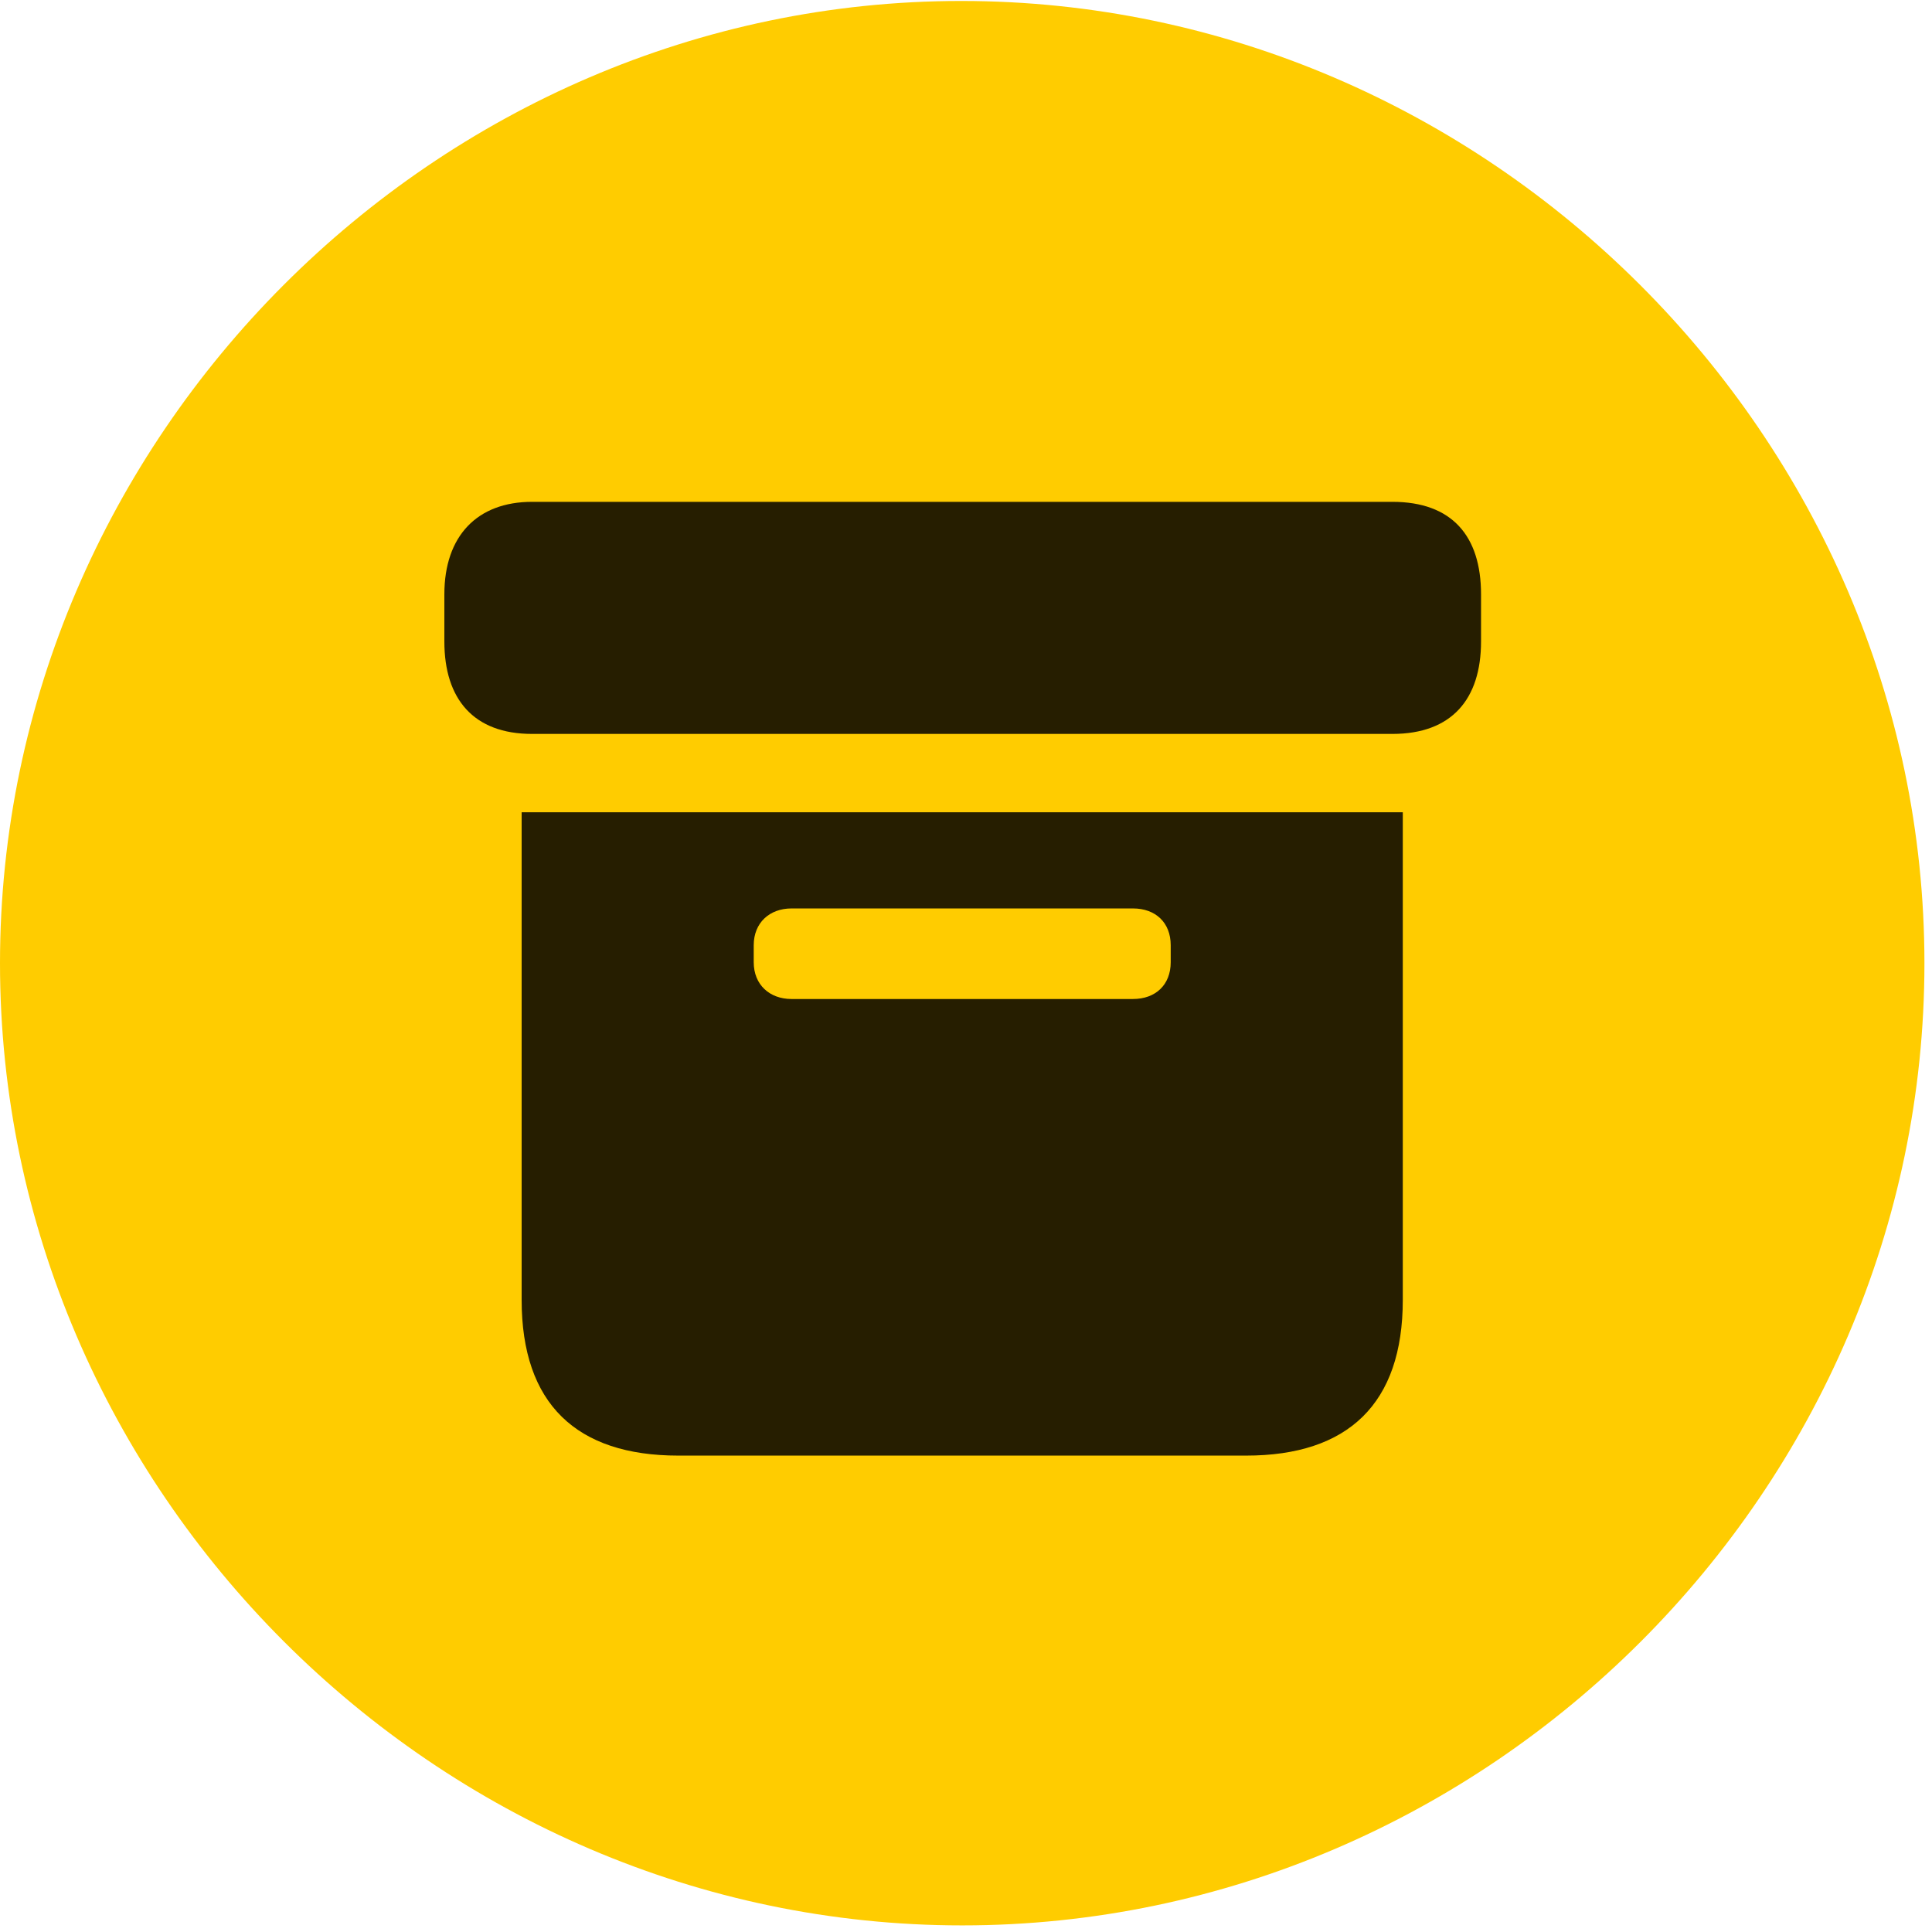 <svg width="24" height="24" viewBox="0 0 24 24" fill="none" xmlns="http://www.w3.org/2000/svg">
<path d="M11.953 23.918C18.492 23.918 23.906 18.504 23.906 11.965C23.906 5.438 18.48 0.012 11.941 0.012C5.414 0.012 0 5.438 0 11.965C0 18.504 5.426 23.918 11.953 23.918Z" fill="#FFCC00"/>
<path d="M8.426 18.082C7.16 18.082 6.48 17.438 6.48 16.148V10.09H17.426V16.148C17.426 17.438 16.746 18.082 15.48 18.082H8.426ZM9.832 12.41H14.074C14.355 12.41 14.543 12.234 14.543 11.953V11.742C14.543 11.461 14.355 11.285 14.074 11.285H9.832C9.562 11.285 9.363 11.461 9.363 11.742V11.953C9.363 12.234 9.562 12.41 9.832 12.41ZM6.609 9.117C5.883 9.117 5.52 8.684 5.52 7.969V7.383C5.52 6.656 5.93 6.234 6.609 6.234H17.297C18.035 6.234 18.398 6.656 18.398 7.383V7.969C18.398 8.684 18.035 9.117 17.297 9.117H6.609Z" fill="black" fill-opacity="0.85"/>
</svg>
